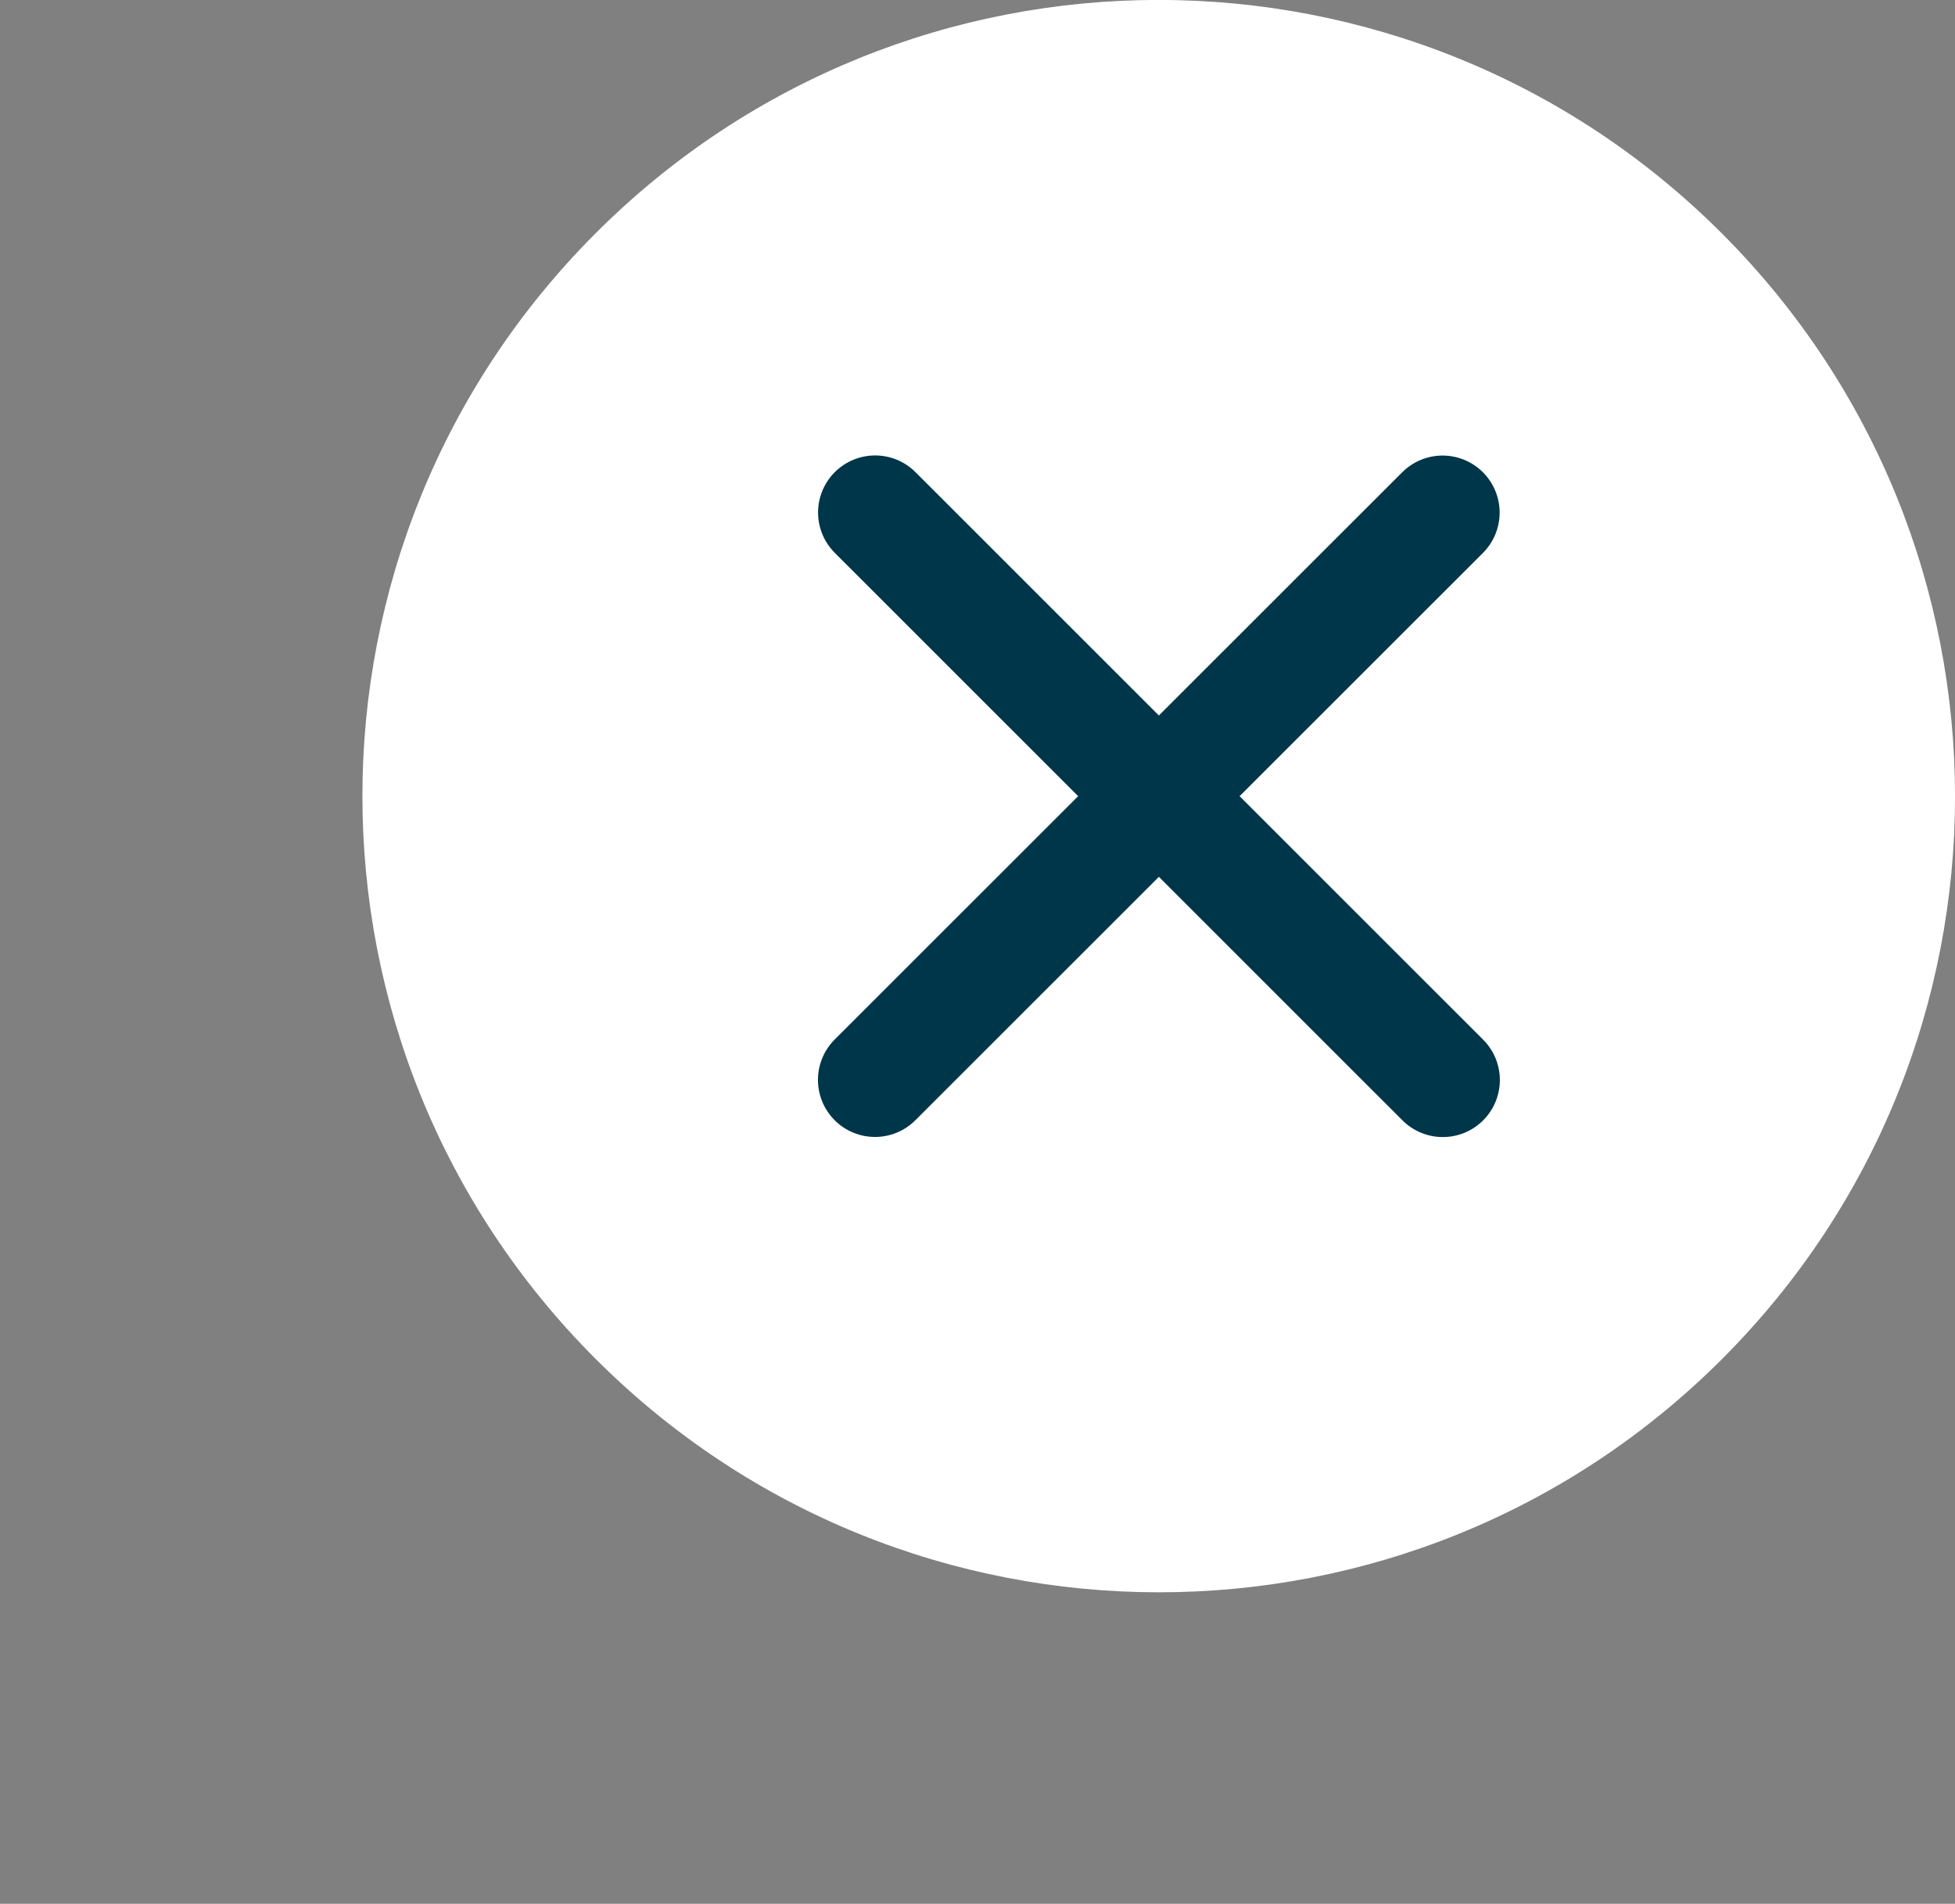 <?xml version="1.0" encoding="utf-8"?>
<!-- Generator: Adobe Illustrator 16.0.4, SVG Export Plug-In . SVG Version: 6.00 Build 0)  -->
<!DOCTYPE svg PUBLIC "-//W3C//DTD SVG 1.1//EN" "http://www.w3.org/Graphics/SVG/1.1/DTD/svg11.dtd">
<svg version="1.1" id="Layer_1" xmlns="http://www.w3.org/2000/svg" xmlns:xlink="http://www.w3.org/1999/xlink" x="0px" y="0px"
	 width="17.13px" height="16.683px" viewBox="0 0 17.13 16.683" enable-background="new 0 0 17.13 16.683" xml:space="preserve">
<rect x="0" y="0" width="17.13" height="16.683" fill="#808080" stroke="none"/>
<g>
	<path fill="#FFFFFF" d="M5.22,2.043c2.726-2.726,7.14-2.724,9.866,0.001c2.723,2.723,2.728,7.141,0.002,9.866
		c-2.729,2.727-7.145,2.722-9.868-0.001C2.495,9.185,2.493,4.771,5.22,2.043z"/>
	<line fill="none" stroke="#00364A" stroke-linecap="round" stroke-miterlimit="10" x1="7.667" y1="9.463" x2="12.64" y2="4.492"/>
	<line fill="none" stroke="#00364A" stroke-linecap="round" stroke-miterlimit="10" x1="12.642" y1="9.464" x2="7.668" y2="4.491"/>
</g>
</svg>

